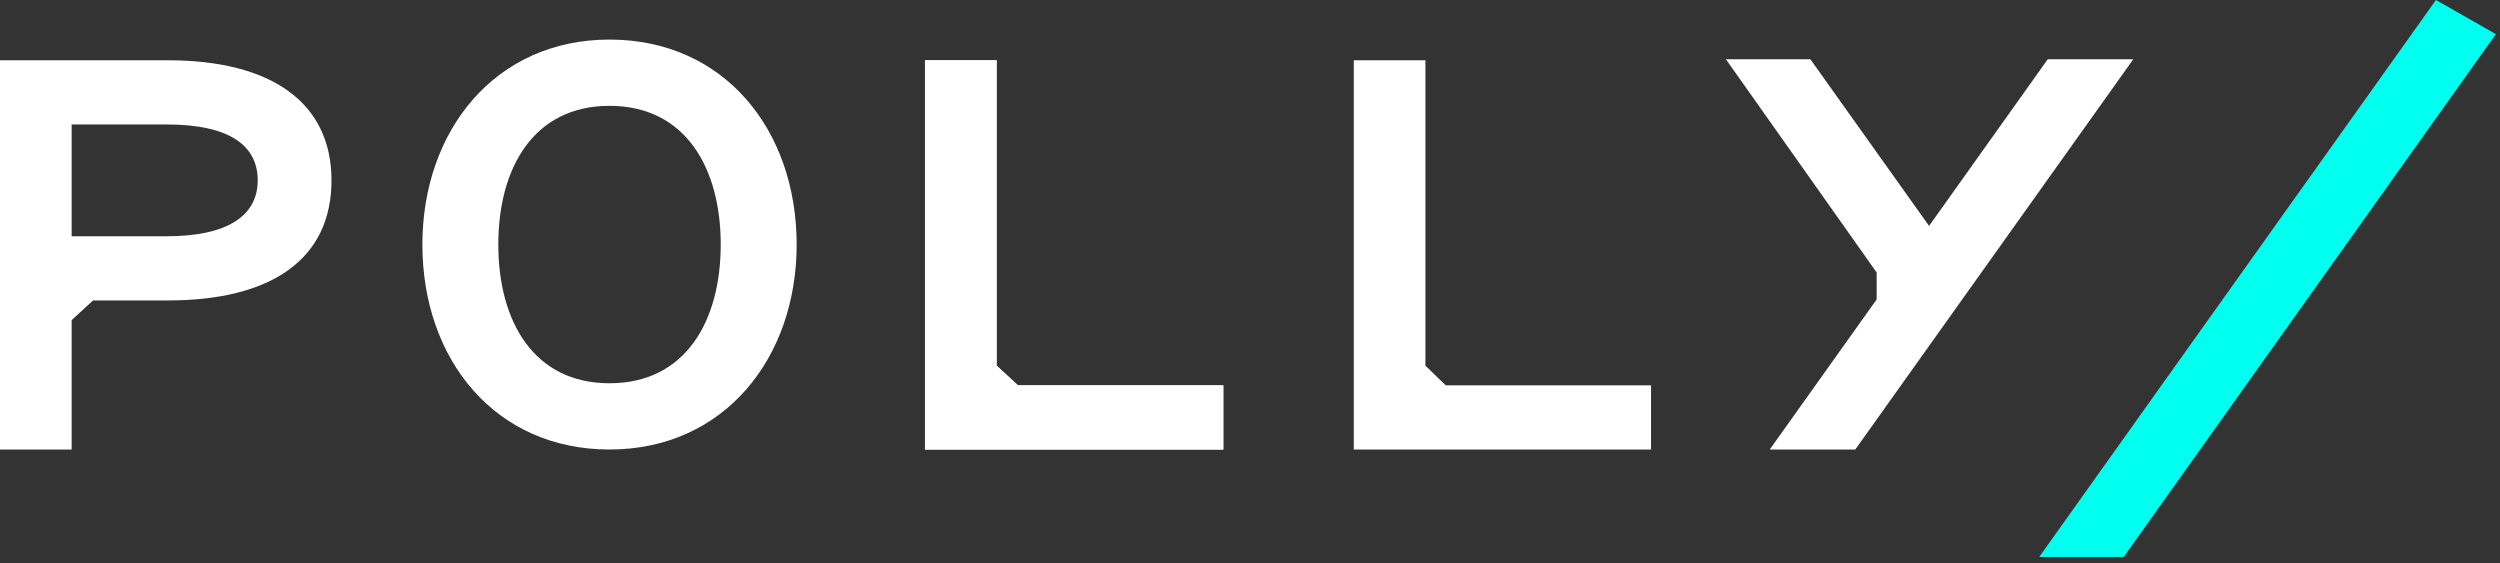 <?xml version="1.0" ?>
<svg xmlns="http://www.w3.org/2000/svg" viewBox="0 0 262 59" preserveAspectRatio="xMidYMid meet">
	<rect x="0" y="0" width="262" height="59" fill="#333333" stroke="none"/>
	<defs>
		<clipPath id="__lottie_element_2">
			<rect width="262" height="59" x="0" y="0"/>
		</clipPath>
		<clipPath id="__lottie_element_4">
			<path fill="#ffffff" clip-rule="nonzero" d=" M76.79,0 C76.79,0 -4.335,0 -4.335,0 C-4.335,0 -4.335,59 -4.335,59 C-4.335,59 76.79,59 76.79,59 C76.79,59 76.79,0 76.79,0" fill-opacity="1"/>
		</clipPath>
		<clipPath id="__lottie_element_7">
			<path fill="#ffffff" clip-rule="nonzero" d=" M67.137,8.063 C67.137,8.063 23.664,-16.634 23.664,-16.634 C23.664,-16.634 22.334,-13.345 22.334,-13.345 C22.334,-13.345 65.807,11.353 65.807,11.353 C65.807,11.353 67.137,8.063 67.137,8.063" fill-opacity="1"/>
		</clipPath>
		<clipPath id="__lottie_element_10">
			<path fill="#ffffff" clip-rule="nonzero" d=" M67.137,8.063 C67.137,8.063 23.664,-16.634 23.664,-16.634 C23.664,-16.634 22.334,-13.345 22.334,-13.345 C22.334,-13.345 65.807,11.353 65.807,11.353 C65.807,11.353 67.137,8.063 67.137,8.063" fill-opacity="1"/>
		</clipPath>
		<clipPath id="__lottie_element_13">
			<path fill="#ffffff" clip-rule="nonzero" d=" M67.137,8.063 C67.137,8.063 23.664,-16.634 23.664,-16.634 C23.664,-16.634 22.334,-13.345 22.334,-13.345 C22.334,-13.345 65.807,11.353 65.807,11.353 C65.807,11.353 67.137,8.063 67.137,8.063" fill-opacity="1"/>
		</clipPath>
		<clipPath id="__lottie_element_16">
			<path fill="#ffffff" clip-rule="nonzero" d=" M67.137,8.063 C67.137,8.063 23.664,-16.634 23.664,-16.634 C23.664,-16.634 22.334,-13.345 22.334,-13.345 C22.334,-13.345 65.807,11.353 65.807,11.353 C65.807,11.353 67.137,8.063 67.137,8.063" fill-opacity="1"/>
		</clipPath>
		<clipPath id="__lottie_element_19">
			<path fill="#ffffff" clip-rule="nonzero" d=" M67.137,8.063 C67.137,8.063 23.664,-16.634 23.664,-16.634 C23.664,-16.634 22.334,-13.345 22.334,-13.345 C22.334,-13.345 65.807,11.353 65.807,11.353 C65.807,11.353 67.137,8.063 67.137,8.063" fill-opacity="1"/>
		</clipPath>
	</defs>
	<g clip-path="url(#__lottie_element_2)">
		<g clip-path="url(#__lottie_element_4)" style="display: block;" transform="matrix(1,0,0,1,213.71,0)" opacity="1">
			<g opacity="1" transform="matrix(1,0,0,1,0,0)">
				<path fill="rgb(1,255,240)" fill-opacity="1" d=" M41.575,0 C41.575,0 47.851,3.58 47.851,3.58 C47.851,3.58 8.852,58.368 8.852,58.368 C8.852,58.368 0,58.368 0,58.368 C0,58.368 41.575,0 41.575,0z"/>
			</g>
		</g>
		<g clip-path="url(#__lottie_element_7)" style="display: block;" transform="matrix(1,0,0,1,213.71,0)" opacity="1">
			<g opacity="1" transform="matrix(1,0,0,1,0,0)">
				<path fill="rgb(153,128,254)" fill-opacity="1" d=" M41.575,0 C41.575,0 47.851,3.58 47.851,3.58 C47.851,3.58 8.852,58.368 8.852,58.368 C8.852,58.368 0,58.368 0,58.368 C0,58.368 41.575,0 41.575,0z"/>
			</g>
		</g>
		<g clip-path="url(#__lottie_element_10)" style="display: none;" transform="matrix(1,0,0,1,213.71,0)" opacity="1">
			<g opacity="1" transform="matrix(1,0,0,1,0,0)">
				<path fill="rgb(253,82,215)" fill-opacity="1" d=" M41.575,0 C41.575,0 47.851,3.58 47.851,3.58 C47.851,3.58 8.852,58.368 8.852,58.368 C8.852,58.368 0,58.368 0,58.368 C0,58.368 41.575,0 41.575,0z"/>
			</g>
		</g>
		<g clip-path="url(#__lottie_element_13)" style="display: none;" transform="matrix(1,0,0,1,213.71,0)" opacity="1">
			<g opacity="1" transform="matrix(1,0,0,1,0,0)">
				<path fill="rgb(29,214,255)" fill-opacity="1" d=" M41.575,0 C41.575,0 47.851,3.58 47.851,3.58 C47.851,3.58 8.852,58.368 8.852,58.368 C8.852,58.368 0,58.368 0,58.368 C0,58.368 41.575,0 41.575,0z"/>
			</g>
		</g>
		<g clip-path="url(#__lottie_element_16)" style="display: none;" transform="matrix(1,0,0,1,213.71,0)" opacity="1">
			<g opacity="1" transform="matrix(1,0,0,1,0,0)">
				<path fill="rgb(255,214,1)" fill-opacity="1" d=" M41.575,0 C41.575,0 47.851,3.58 47.851,3.58 C47.851,3.58 8.852,58.368 8.852,58.368 C8.852,58.368 0,58.368 0,58.368 C0,58.368 41.575,0 41.575,0z"/>
			</g>
		</g>
		<g clip-path="url(#__lottie_element_19)" style="display: block;" transform="matrix(1,0,0,1,213.71,0)" opacity="1">
			<g opacity="1" transform="matrix(1,0,0,1,0,0)">
				<path fill="rgb(1,255,240)" fill-opacity="1" d=" M41.575,0 C41.575,0 47.851,3.58 47.851,3.58 C47.851,3.58 8.852,58.368 8.852,58.368 C8.852,58.368 0,58.368 0,58.368 C0,58.368 41.575,0 41.575,0z"/>
			</g>
		</g>
		<g style="display: block;" transform="matrix(1,0,0,1,44.266,4.147)" opacity="1">
			<g opacity="1" transform="matrix(1,0,0,1,0,0)">
				<path fill="rgb(255,255,255)" fill-opacity="1" d=" M19.611,6.944 C11.655,6.944 7.957,13.453 7.957,21.481 C7.957,29.51 11.655,36.019 19.611,36.019 C27.568,36.019 31.266,29.51 31.266,21.481 C31.266,13.453 27.568,6.944 19.611,6.944z M19.611,42.962 C7.62,42.962 0,33.524 0,21.481 C0,9.548 7.62,0 19.611,0 C31.602,0 39.223,9.439 39.223,21.481 C39.223,33.415 31.602,42.962 19.611,42.962z"/>
			</g>
		</g>
		<g style="display: block;" transform="matrix(1,0,0,1,0,6.317)" opacity="1">
			<g opacity="1" transform="matrix(1,0,0,1,0,0)">
				<path fill="rgb(255,255,255)" fill-opacity="1" d=" M17.482,18.443 C23.87,18.443 27.008,16.274 27.008,12.585 C27.008,8.896 23.982,6.727 17.482,6.727 C17.482,6.727 7.509,6.727 7.509,6.727 C7.509,6.727 7.509,18.443 7.509,18.443 C7.509,18.443 17.482,18.443 17.482,18.443z M7.509,27.231 C7.509,27.231 7.509,40.792 7.509,40.792 C7.509,40.792 0,40.792 0,40.792 C0,40.792 0,0 0,0 C0,0 17.595,0 17.595,0 C28.465,0 34.74,4.448 34.74,12.585 C34.74,20.83 28.465,25.17 17.595,25.17 C17.595,25.17 9.75,25.17 9.75,25.17 C9.75,25.17 7.509,27.231 7.509,27.231z"/>
			</g>
		</g>
		<g style="display: block;" transform="matrix(1,0,0,1,96.937,6.317)" opacity="1">
			<g opacity="1" transform="matrix(1,0,0,1,0,0)">
				<path fill="rgb(255,255,255)" fill-opacity="1" d=" M9.75,34.066 C9.75,34.066 31.266,34.066 31.266,34.066 C31.266,34.066 31.266,40.792 31.266,40.792 C31.266,40.792 0,40.792 0,40.792 C0,40.792 0,0 0,0 C0,0 7.508,0 7.508,0 C7.508,0 7.508,32.005 7.508,32.005 C7.508,32.005 9.75,34.066 9.75,34.066z"/>
			</g>
		</g>
		<g style="display: block;" transform="matrix(1,0,0,1,141.875,6.317)" opacity="1">
			<g opacity="1" transform="matrix(1,0,0,1,0,0)">
				<path fill="rgb(255,255,255)" fill-opacity="1" d=" M9.638,34.066 C9.638,34.066 31.154,34.066 31.154,34.066 C31.154,34.066 31.154,40.792 31.154,40.792 C31.154,40.792 0,40.792 0,40.792 C0,40.792 0,0 0,0 C0,0 7.509,0 7.509,0 C7.509,0 7.509,32.005 7.509,32.005 C7.509,32.005 9.638,34.066 9.638,34.066z"/>
			</g>
		</g>
		<g style="display: block;" transform="matrix(1,0,0,1,180.874,6.209)" opacity="1">
			<g opacity="1" transform="matrix(1,0,0,1,0,0)">
				<path fill="rgb(255,255,255)" fill-opacity="1" d=" M33.731,0 C33.731,0 42.696,0 42.696,0 C42.696,0 13.56,40.9 13.56,40.9 C13.56,40.9 4.595,40.9 4.595,40.9 C4.595,40.9 15.8,25.169 15.8,25.169 C15.8,25.169 15.8,22.348 15.8,22.348 C15.8,22.348 0,0 0,0 C0,0 8.853,0 8.853,0 C8.853,0 21.293,17.467 21.293,17.467 C21.293,17.467 33.731,0 33.731,0z"/>
			</g>
		</g>
		<g style="display: block;" transform="matrix(1,0,0,1,96.937,6.317)" opacity="1">
			<g opacity="1" transform="matrix(1,0,0,1,0,0)">
				<path fill="rgb(255,255,255)" fill-opacity="1" d=" M9.75,34.066 C9.75,34.066 31.266,34.066 31.266,34.066 C31.266,34.066 31.266,40.792 31.266,40.792 C31.266,40.792 0,40.792 0,40.792 C0,40.792 0,0 0,0 C0,0 7.508,0 7.508,0 C7.508,0 7.508,32.005 7.508,32.005 C7.508,32.005 9.75,34.066 9.75,34.066z"/>
			</g>
		</g>
	</g>
</svg>